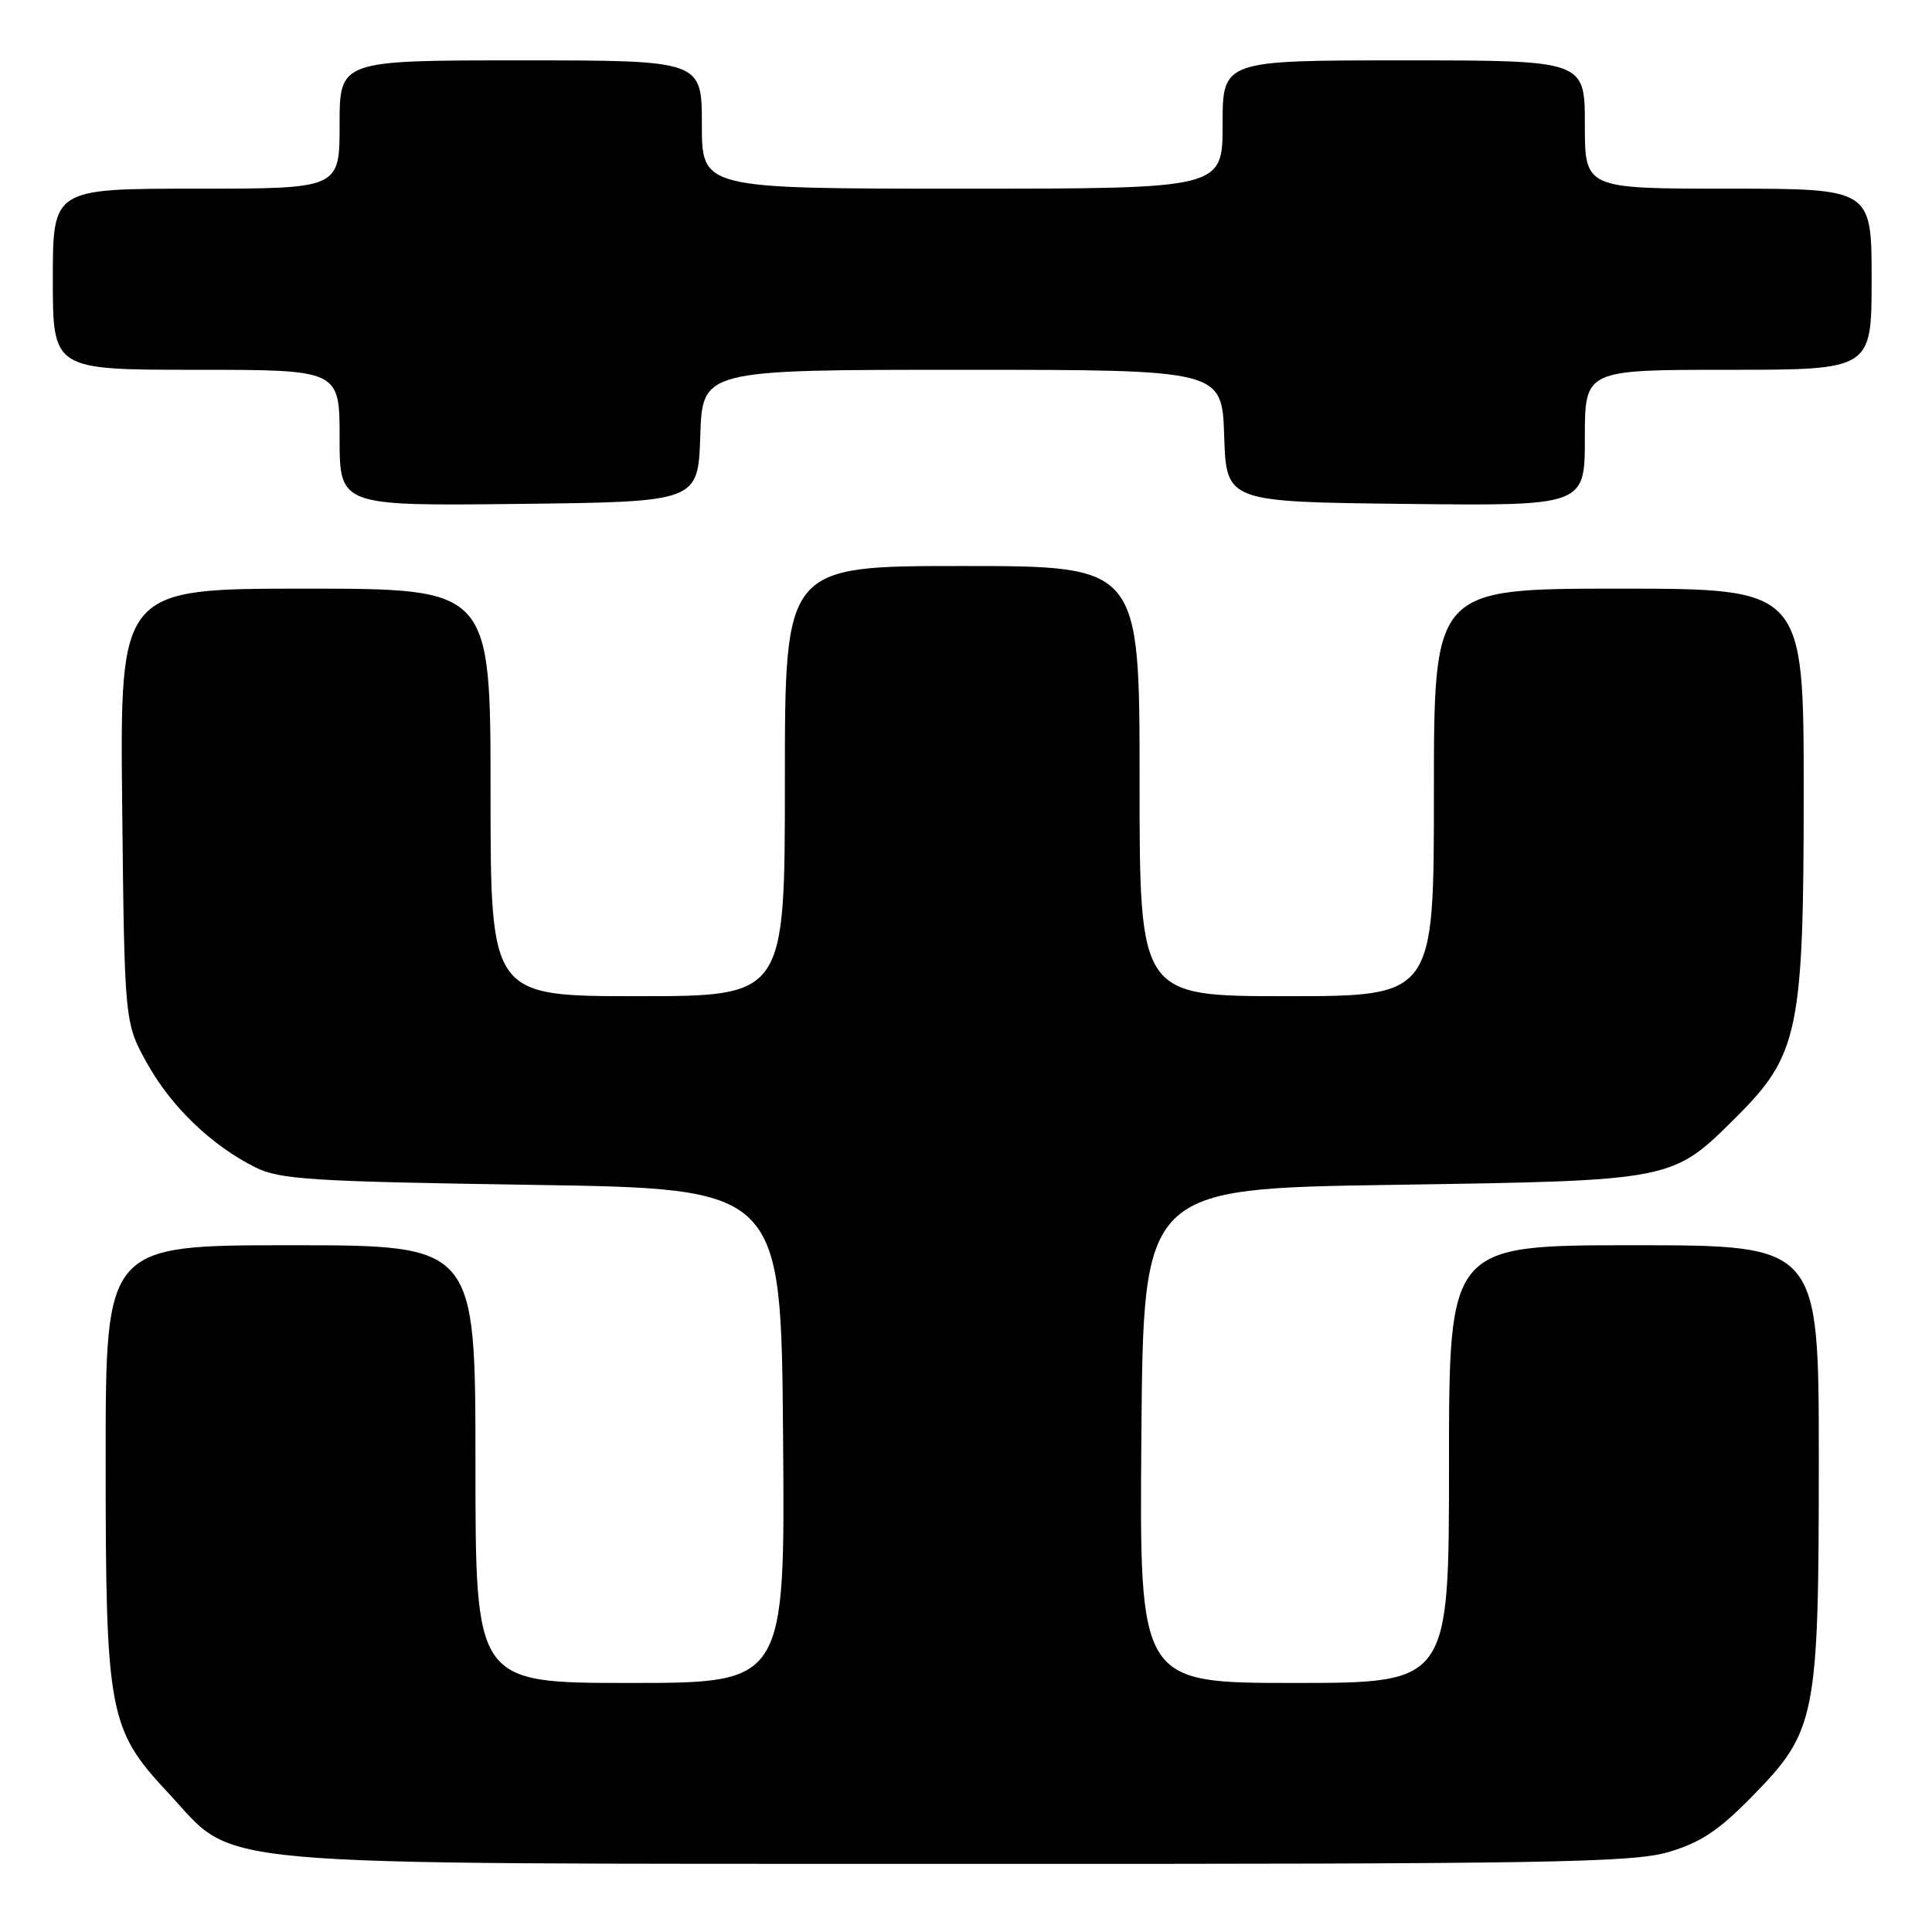 <?xml version="1.0" encoding="UTF-8" standalone="no"?>
<!DOCTYPE svg PUBLIC "-//W3C//DTD SVG 1.1//EN" "http://www.w3.org/Graphics/SVG/1.1/DTD/svg11.dtd" >
<svg xmlns="http://www.w3.org/2000/svg" xmlns:xlink="http://www.w3.org/1999/xlink" version="1.1" viewBox="0 0 256 256">
 <g >
 <path fill="currentColor"
d=" M 221.07 245.41 C 225.33 244.16 227.73 242.57 232.18 238.02 C 240.66 229.36 241.00 227.63 241.00 193.32 C 241.00 165.00 241.00 165.00 216.50 165.00 C 192.00 165.00 192.00 165.00 192.00 194.00 C 192.00 223.00 192.00 223.00 171.49 223.00 C 150.97 223.00 150.97 223.00 151.24 190.25 C 151.50 157.50 151.50 157.50 184.50 157.00 C 221.94 156.43 221.53 156.51 230.11 147.97 C 238.32 139.79 239.00 136.50 239.00 104.96 C 239.00 78.00 239.00 78.00 214.50 78.00 C 190.00 78.00 190.00 78.00 190.00 105.00 C 190.00 132.00 190.00 132.00 170.50 132.00 C 151.00 132.00 151.00 132.00 151.00 103.50 C 151.00 75.00 151.00 75.00 127.50 75.00 C 104.00 75.00 104.00 75.00 104.00 103.50 C 104.00 132.00 104.00 132.00 84.50 132.00 C 65.00 132.00 65.00 132.00 65.00 105.00 C 65.00 78.00 65.00 78.00 40.44 78.00 C 15.89 78.00 15.89 78.00 16.19 106.75 C 16.50 135.50 16.50 135.50 19.47 140.86 C 22.67 146.63 28.03 151.79 33.86 154.69 C 37.08 156.29 41.27 156.56 70.50 157.00 C 103.50 157.50 103.50 157.50 103.76 190.25 C 104.03 223.00 104.03 223.00 83.51 223.00 C 63.00 223.00 63.00 223.00 63.00 194.00 C 63.00 165.00 63.00 165.00 38.50 165.00 C 14.00 165.00 14.00 165.00 14.00 193.32 C 14.00 227.07 14.38 229.10 22.29 237.57 C 31.60 247.55 24.71 246.93 127.07 246.97 C 205.18 247.00 216.28 246.81 221.07 245.41 Z  M 92.79 57.75 C 93.08 49.00 93.08 49.00 127.50 49.00 C 161.92 49.00 161.92 49.00 162.21 57.75 C 162.50 66.50 162.50 66.50 186.25 66.77 C 210.00 67.04 210.00 67.04 210.00 58.02 C 210.00 49.00 210.00 49.00 229.00 49.00 C 248.00 49.00 248.00 49.00 248.00 37.00 C 248.00 25.00 248.00 25.00 229.00 25.00 C 210.00 25.00 210.00 25.00 210.00 16.50 C 210.00 8.00 210.00 8.00 186.00 8.00 C 162.00 8.00 162.00 8.00 162.00 16.50 C 162.00 25.00 162.00 25.00 127.50 25.00 C 93.00 25.00 93.00 25.00 93.00 16.50 C 93.00 8.00 93.00 8.00 69.00 8.00 C 45.00 8.00 45.00 8.00 45.00 16.50 C 45.00 25.00 45.00 25.00 26.00 25.00 C 7.00 25.00 7.00 25.00 7.00 37.00 C 7.00 49.00 7.00 49.00 26.00 49.00 C 45.00 49.00 45.00 49.00 45.00 58.02 C 45.00 67.04 45.00 67.04 68.75 66.77 C 92.50 66.50 92.50 66.50 92.79 57.75 Z "/>
</g>
</svg>